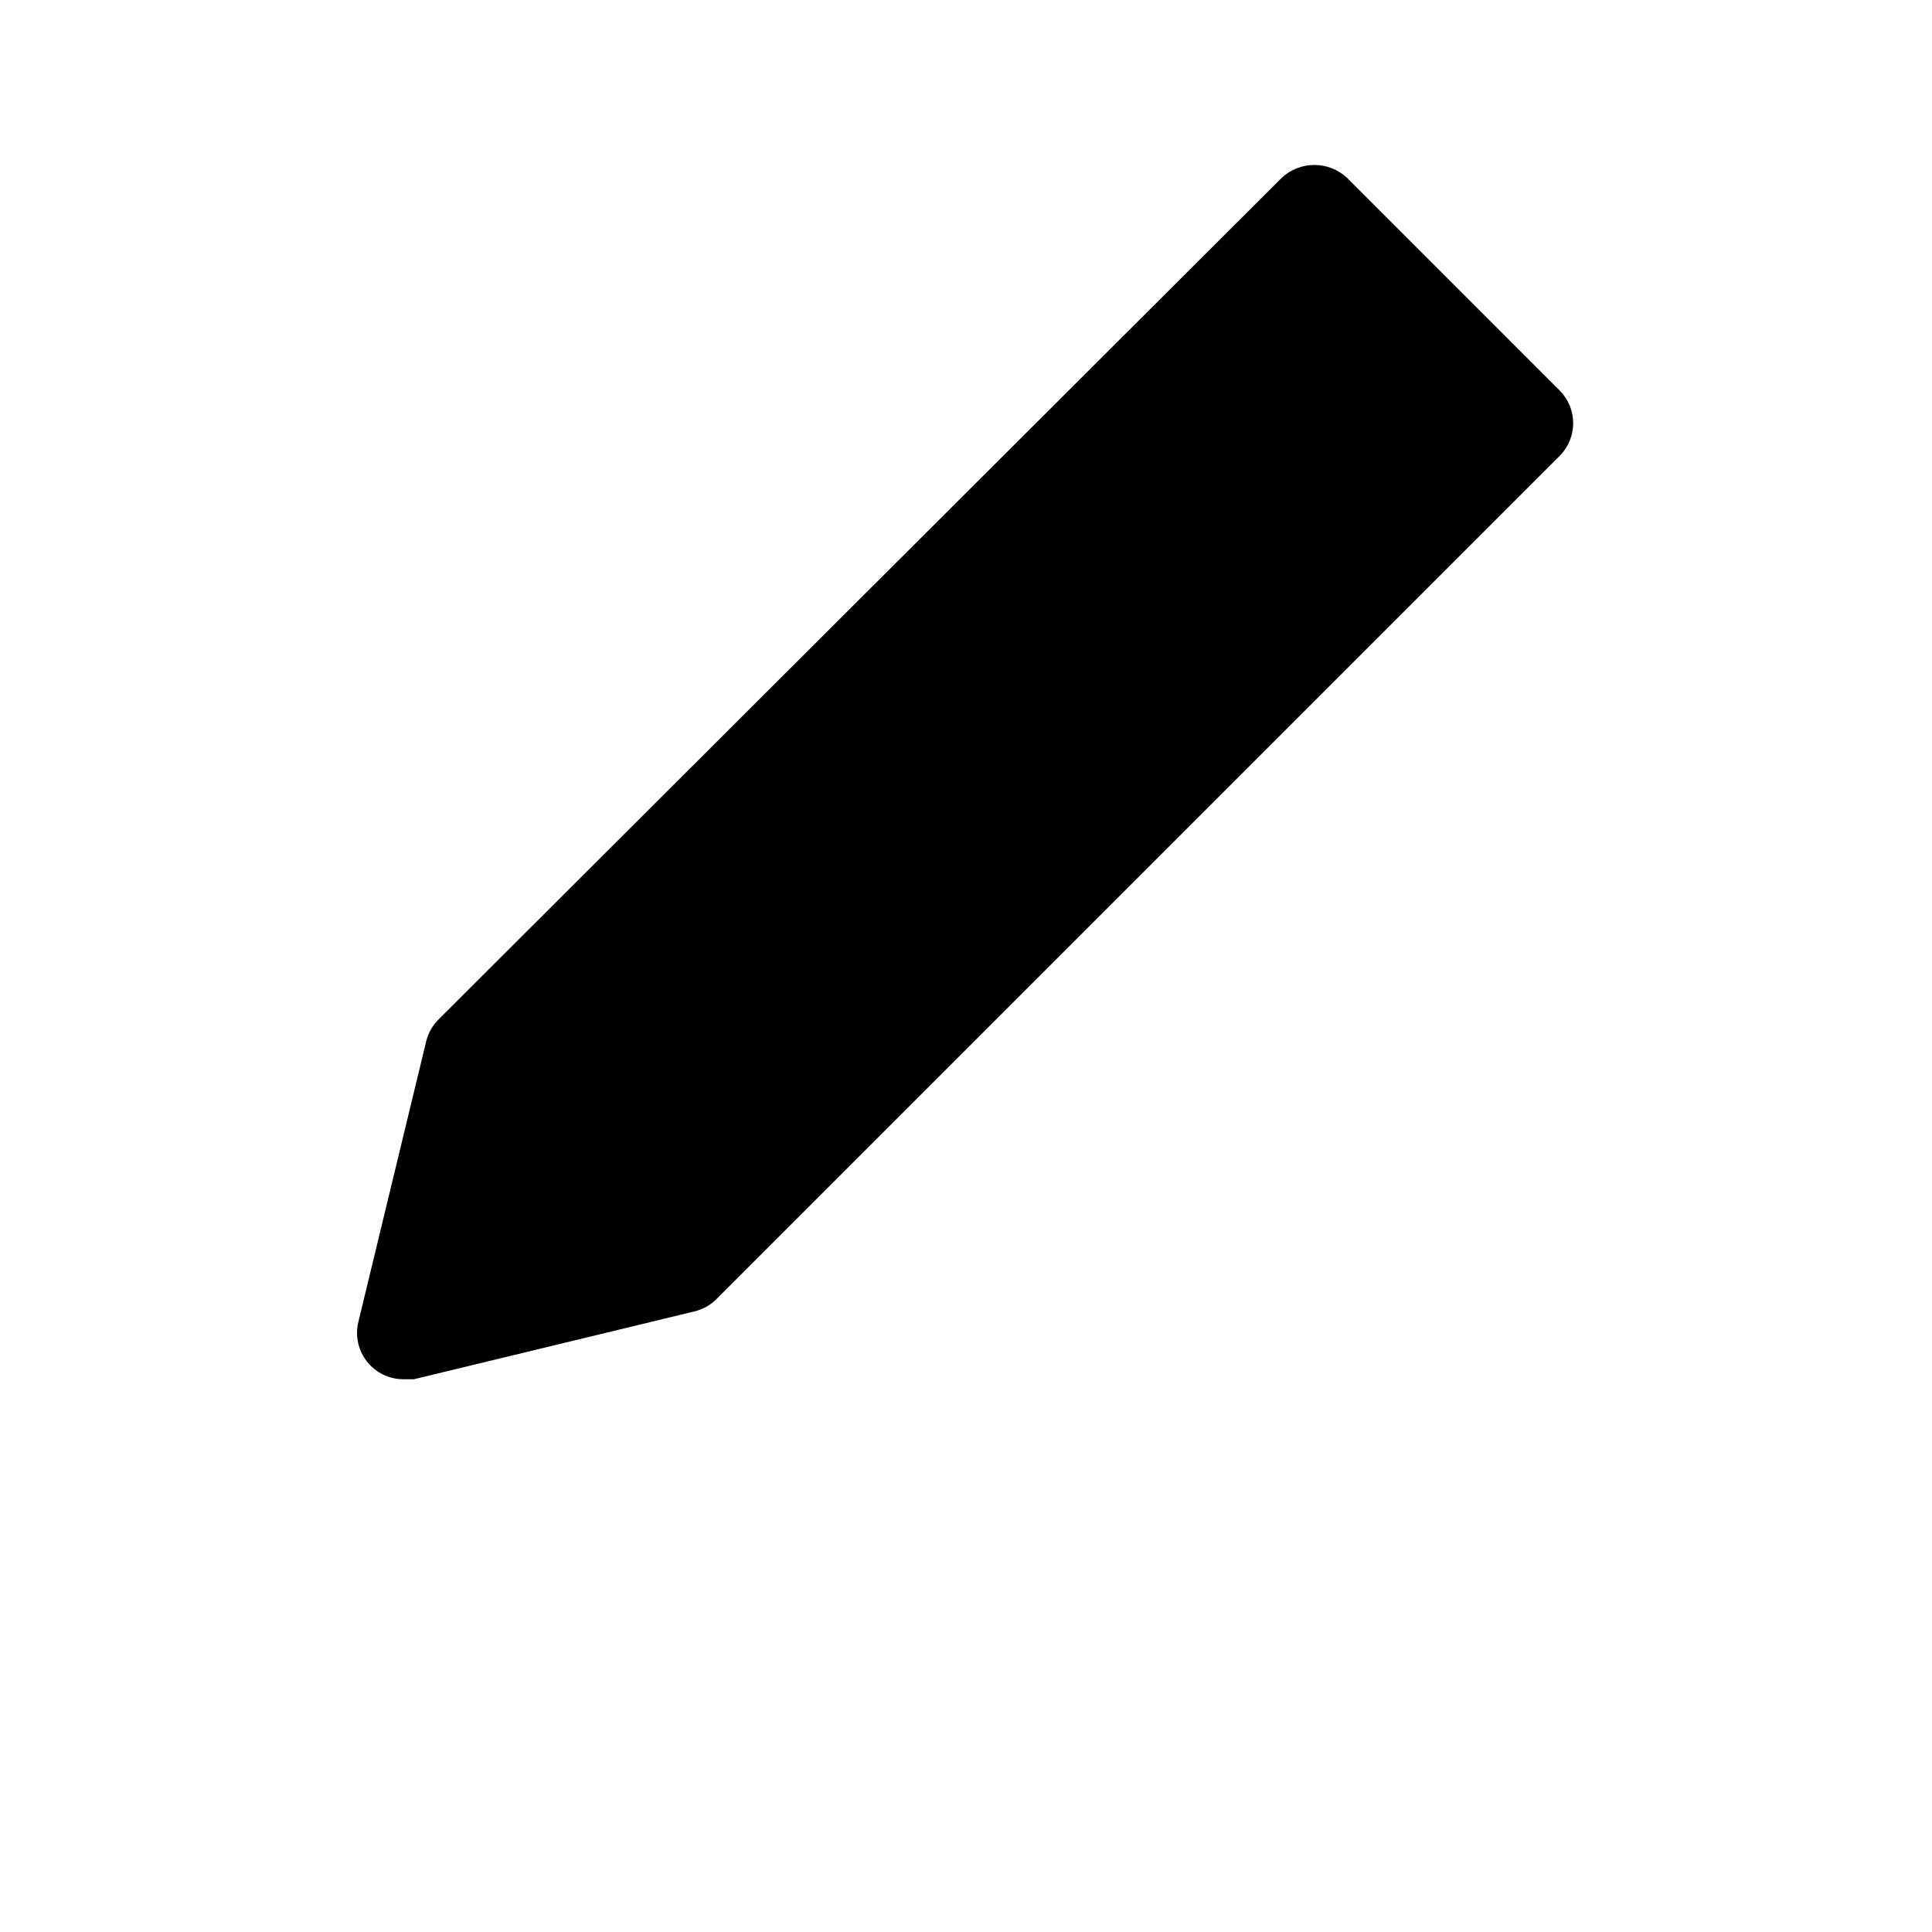 <svg width="934" height="934" viewBox="0 0 934 934" fill="none" xmlns="http://www.w3.org/2000/svg">
<path d="M651.093 85.864C646.817 81.932 641.223 79.744 635.41 79.744C629.603 79.744 624.004 81.932 619.733 85.864L212.053 492.797C209.147 495.667 207.079 499.282 206.079 503.25L173.23 639.144C171.631 645.795 173.162 652.81 177.381 658.19C181.599 663.571 188.042 666.732 194.881 666.769H200.11L336.003 633.914L335.998 633.919C339.962 632.919 343.576 630.851 346.451 627.945L754.131 220.265C758.235 216.078 760.532 210.447 760.532 204.588C760.532 198.723 758.235 193.093 754.131 188.905L651.093 85.864Z" fill="black"/>
</svg>
